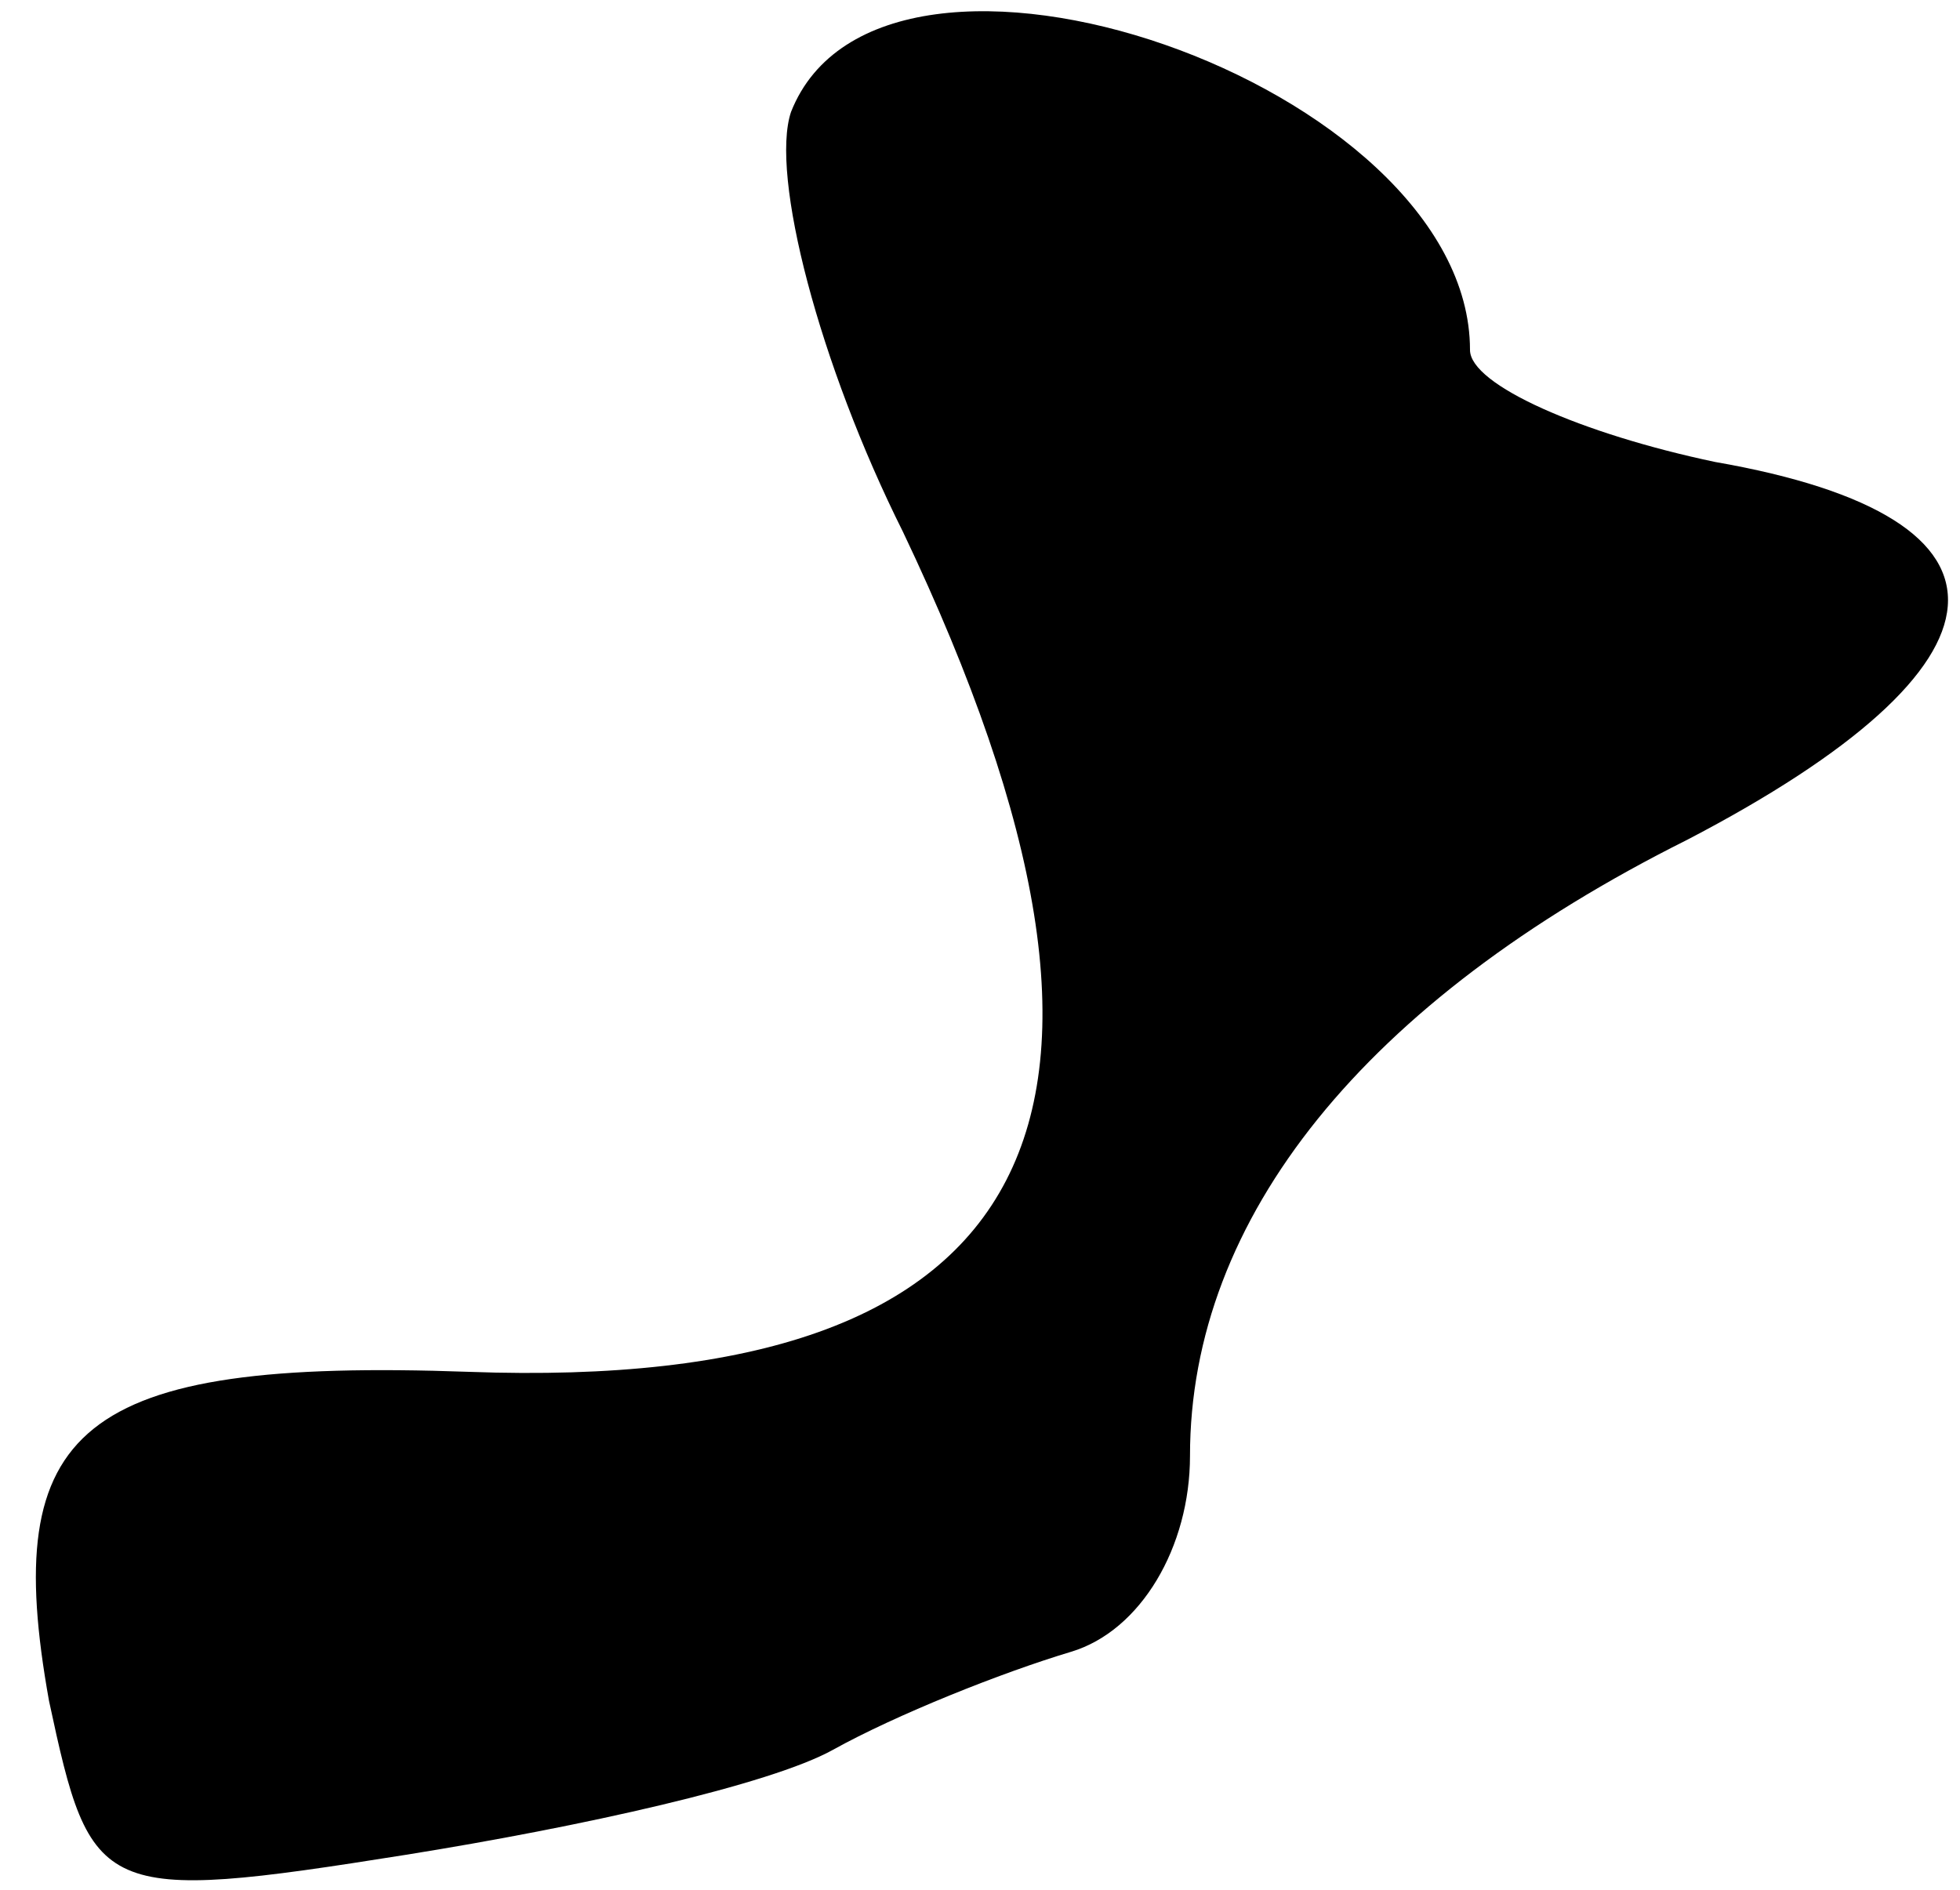 <?xml version="1.0" standalone="no"?>
<!DOCTYPE svg PUBLIC "-//W3C//DTD SVG 20010904//EN"
 "http://www.w3.org/TR/2001/REC-SVG-20010904/DTD/svg10.dtd">
<svg version="1.0" xmlns="http://www.w3.org/2000/svg"
 width="28pt" height="27pt" viewBox="0 0 28 27"
 preserveAspectRatio="xMidYMid meet">
<g transform="translate(0,27) scale(0.1,-0.1)"
fill="#000000" stroke="none">
<path fill="#000000" stroke="none" d="M113 254 c-3 -9 4 -36 16 -60 40 -84
20 -123 -62 -120 -56 2 -67 -8 -60 -47 6 -28 7 -29 51 -22 25 4 52 10 61 15 9
5 24 11 34 14 10 3 17 15 17 28 0 34 25 65 71 88 48 25 50 46 4 54 -19 4 -35
11 -35 16 0 38 -84 67 -97 34z"/>
</g>
</svg>
